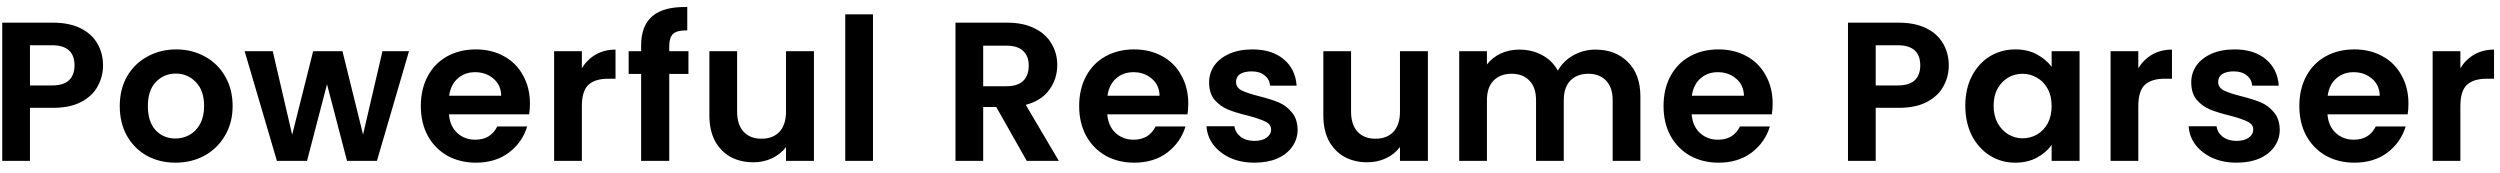 <svg width="202" height="14" viewBox="0 0 202 14" fill="none" xmlns="http://www.w3.org/2000/svg">
<path d="M8.325 5.288C8.325 5.885 8.181 6.445 7.894 6.968C7.616 7.491 7.173 7.912 6.566 8.232C5.968 8.552 5.211 8.712 4.293 8.712H2.421V13H0.181V1.832H4.293C5.157 1.832 5.894 1.981 6.502 2.28C7.109 2.579 7.563 2.989 7.862 3.512C8.171 4.035 8.325 4.627 8.325 5.288ZM4.197 6.904C4.816 6.904 5.275 6.765 5.574 6.488C5.872 6.2 6.021 5.8 6.021 5.288C6.021 4.2 5.413 3.656 4.197 3.656H2.421V6.904H4.197ZM14.172 13.144C13.319 13.144 12.55 12.957 11.868 12.584C11.185 12.2 10.646 11.661 10.252 10.968C9.868 10.275 9.676 9.475 9.676 8.568C9.676 7.661 9.873 6.861 10.268 6.168C10.673 5.475 11.223 4.941 11.916 4.568C12.609 4.184 13.383 3.992 14.236 3.992C15.089 3.992 15.863 4.184 16.556 4.568C17.249 4.941 17.793 5.475 18.188 6.168C18.593 6.861 18.796 7.661 18.796 8.568C18.796 9.475 18.588 10.275 18.172 10.968C17.767 11.661 17.212 12.2 16.508 12.584C15.815 12.957 15.036 13.144 14.172 13.144ZM14.172 11.192C14.577 11.192 14.956 11.096 15.308 10.904C15.671 10.701 15.959 10.403 16.172 10.008C16.385 9.613 16.492 9.133 16.492 8.568C16.492 7.725 16.268 7.08 15.82 6.632C15.383 6.173 14.844 5.944 14.204 5.944C13.564 5.944 13.025 6.173 12.588 6.632C12.161 7.08 11.948 7.725 11.948 8.568C11.948 9.411 12.156 10.061 12.572 10.52C12.998 10.968 13.532 11.192 14.172 11.192ZM33.047 4.136L30.455 13H28.039L26.423 6.808L24.807 13H22.375L19.767 4.136H22.039L23.607 10.888L25.303 4.136H27.671L29.335 10.872L30.903 4.136H33.047ZM42.819 8.376C42.819 8.696 42.798 8.984 42.755 9.24H36.275C36.328 9.88 36.552 10.381 36.947 10.744C37.342 11.107 37.827 11.288 38.403 11.288C39.235 11.288 39.827 10.931 40.179 10.216H42.595C42.339 11.069 41.848 11.773 41.123 12.328C40.398 12.872 39.507 13.144 38.451 13.144C37.598 13.144 36.83 12.957 36.147 12.584C35.475 12.2 34.947 11.661 34.563 10.968C34.19 10.275 34.003 9.475 34.003 8.568C34.003 7.651 34.19 6.845 34.563 6.152C34.936 5.459 35.459 4.925 36.131 4.552C36.803 4.179 37.576 3.992 38.451 3.992C39.294 3.992 40.046 4.173 40.707 4.536C41.379 4.899 41.896 5.416 42.259 6.088C42.632 6.749 42.819 7.512 42.819 8.376ZM40.499 7.736C40.488 7.16 40.28 6.701 39.875 6.36C39.47 6.008 38.974 5.832 38.387 5.832C37.832 5.832 37.363 6.003 36.979 6.344C36.606 6.675 36.376 7.139 36.291 7.736H40.499ZM47.014 5.512C47.302 5.043 47.675 4.675 48.134 4.408C48.603 4.141 49.137 4.008 49.734 4.008V6.36H49.142C48.438 6.36 47.905 6.525 47.542 6.856C47.19 7.187 47.014 7.763 47.014 8.584V13H44.774V4.136H47.014V5.512ZM55.627 5.976H54.075V13H51.803V5.976H50.795V4.136H51.803V3.688C51.803 2.6 52.112 1.8 52.731 1.288C53.349 0.776 54.283 0.536 55.531 0.568V2.456C54.987 2.445 54.608 2.536 54.395 2.728C54.181 2.92 54.075 3.267 54.075 3.768V4.136H55.627V5.976ZM65.766 4.136V13H63.51V11.88C63.222 12.264 62.844 12.568 62.374 12.792C61.916 13.005 61.414 13.112 60.87 13.112C60.177 13.112 59.564 12.968 59.03 12.68C58.497 12.381 58.076 11.949 57.766 11.384C57.468 10.808 57.318 10.125 57.318 9.336V4.136H59.558V9.016C59.558 9.72 59.734 10.264 60.086 10.648C60.438 11.021 60.918 11.208 61.526 11.208C62.145 11.208 62.63 11.021 62.982 10.648C63.334 10.264 63.51 9.72 63.51 9.016V4.136H65.766ZM70.537 1.16V13H68.296V1.16H70.537ZM82.962 13L80.498 8.648H79.442V13H77.202V1.832H81.394C82.258 1.832 82.994 1.987 83.602 2.296C84.21 2.595 84.663 3.005 84.962 3.528C85.272 4.04 85.426 4.616 85.426 5.256C85.426 5.992 85.213 6.659 84.786 7.256C84.359 7.843 83.725 8.248 82.882 8.472L85.554 13H82.962ZM79.442 6.968H81.314C81.922 6.968 82.376 6.824 82.674 6.536C82.973 6.237 83.122 5.827 83.122 5.304C83.122 4.792 82.973 4.397 82.674 4.12C82.376 3.832 81.922 3.688 81.314 3.688H79.442V6.968ZM96.012 8.376C96.012 8.696 95.991 8.984 95.948 9.24H89.468C89.522 9.88 89.746 10.381 90.14 10.744C90.535 11.107 91.02 11.288 91.596 11.288C92.428 11.288 93.02 10.931 93.372 10.216H95.788C95.532 11.069 95.041 11.773 94.316 12.328C93.591 12.872 92.7 13.144 91.644 13.144C90.791 13.144 90.023 12.957 89.34 12.584C88.668 12.2 88.14 11.661 87.756 10.968C87.383 10.275 87.196 9.475 87.196 8.568C87.196 7.651 87.383 6.845 87.756 6.152C88.129 5.459 88.652 4.925 89.324 4.552C89.996 4.179 90.769 3.992 91.644 3.992C92.487 3.992 93.239 4.173 93.9 4.536C94.572 4.899 95.09 5.416 95.452 6.088C95.826 6.749 96.012 7.512 96.012 8.376ZM93.692 7.736C93.681 7.16 93.474 6.701 93.068 6.36C92.663 6.008 92.167 5.832 91.58 5.832C91.025 5.832 90.556 6.003 90.172 6.344C89.799 6.675 89.57 7.139 89.484 7.736H93.692ZM101.359 13.144C100.634 13.144 99.983 13.016 99.407 12.76C98.831 12.493 98.373 12.136 98.031 11.688C97.701 11.24 97.519 10.744 97.487 10.2H99.743C99.786 10.541 99.951 10.824 100.239 11.048C100.538 11.272 100.906 11.384 101.343 11.384C101.77 11.384 102.1 11.299 102.335 11.128C102.58 10.957 102.703 10.739 102.703 10.472C102.703 10.184 102.554 9.971 102.255 9.832C101.967 9.683 101.503 9.523 100.863 9.352C100.202 9.192 99.658 9.027 99.231 8.856C98.815 8.685 98.453 8.424 98.143 8.072C97.844 7.72 97.695 7.245 97.695 6.648C97.695 6.157 97.834 5.709 98.111 5.304C98.399 4.899 98.805 4.579 99.327 4.344C99.861 4.109 100.484 3.992 101.199 3.992C102.255 3.992 103.098 4.259 103.727 4.792C104.356 5.315 104.703 6.024 104.767 6.92H102.623C102.591 6.568 102.442 6.291 102.175 6.088C101.919 5.875 101.572 5.768 101.135 5.768C100.73 5.768 100.415 5.843 100.191 5.992C99.978 6.141 99.871 6.349 99.871 6.616C99.871 6.915 100.02 7.144 100.319 7.304C100.618 7.453 101.082 7.608 101.711 7.768C102.351 7.928 102.879 8.093 103.295 8.264C103.711 8.435 104.068 8.701 104.367 9.064C104.676 9.416 104.836 9.885 104.847 10.472C104.847 10.984 104.703 11.443 104.415 11.848C104.138 12.253 103.732 12.573 103.199 12.808C102.676 13.032 102.063 13.144 101.359 13.144ZM115.374 4.136V13H113.118V11.88C112.83 12.264 112.451 12.568 111.982 12.792C111.523 13.005 111.022 13.112 110.478 13.112C109.785 13.112 109.171 12.968 108.638 12.68C108.105 12.381 107.683 11.949 107.374 11.384C107.075 10.808 106.926 10.125 106.926 9.336V4.136H109.166V9.016C109.166 9.72 109.342 10.264 109.694 10.648C110.046 11.021 110.526 11.208 111.134 11.208C111.753 11.208 112.238 11.021 112.59 10.648C112.942 10.264 113.118 9.72 113.118 9.016V4.136H115.374ZM128.912 4.008C130 4.008 130.875 4.344 131.536 5.016C132.208 5.677 132.544 6.605 132.544 7.8V13H130.304V8.104C130.304 7.411 130.128 6.883 129.776 6.52C129.424 6.147 128.944 5.96 128.336 5.96C127.728 5.96 127.243 6.147 126.88 6.52C126.528 6.883 126.352 7.411 126.352 8.104V13H124.112V8.104C124.112 7.411 123.936 6.883 123.584 6.52C123.232 6.147 122.752 5.96 122.144 5.96C121.525 5.96 121.035 6.147 120.672 6.52C120.32 6.883 120.144 7.411 120.144 8.104V13H117.904V4.136H120.144V5.208C120.432 4.835 120.8 4.541 121.248 4.328C121.707 4.115 122.208 4.008 122.752 4.008C123.445 4.008 124.064 4.157 124.608 4.456C125.152 4.744 125.573 5.16 125.872 5.704C126.16 5.192 126.576 4.781 127.12 4.472C127.675 4.163 128.272 4.008 128.912 4.008ZM143.23 8.376C143.23 8.696 143.208 8.984 143.166 9.24H136.686C136.739 9.88 136.963 10.381 137.358 10.744C137.752 11.107 138.238 11.288 138.814 11.288C139.646 11.288 140.238 10.931 140.59 10.216H143.006C142.75 11.069 142.259 11.773 141.534 12.328C140.808 12.872 139.918 13.144 138.862 13.144C138.008 13.144 137.24 12.957 136.558 12.584C135.886 12.2 135.358 11.661 134.974 10.968C134.6 10.275 134.414 9.475 134.414 8.568C134.414 7.651 134.6 6.845 134.974 6.152C135.347 5.459 135.87 4.925 136.542 4.552C137.214 4.179 137.987 3.992 138.862 3.992C139.704 3.992 140.456 4.173 141.118 4.536C141.79 4.899 142.307 5.416 142.67 6.088C143.043 6.749 143.23 7.512 143.23 8.376ZM140.91 7.736C140.899 7.16 140.691 6.701 140.286 6.36C139.88 6.008 139.384 5.832 138.798 5.832C138.243 5.832 137.774 6.003 137.39 6.344C137.016 6.675 136.787 7.139 136.702 7.736H140.91ZM157.461 5.288C157.461 5.885 157.317 6.445 157.029 6.968C156.752 7.491 156.309 7.912 155.701 8.232C155.104 8.552 154.346 8.712 153.429 8.712H151.557V13H149.317V1.832H153.429C154.293 1.832 155.029 1.981 155.637 2.28C156.245 2.579 156.698 2.989 156.997 3.512C157.306 4.035 157.461 4.627 157.461 5.288ZM153.333 6.904C153.952 6.904 154.41 6.765 154.709 6.488C155.008 6.2 155.157 5.8 155.157 5.288C155.157 4.2 154.549 3.656 153.333 3.656H151.557V6.904H153.333ZM158.796 8.536C158.796 7.64 158.972 6.845 159.324 6.152C159.686 5.459 160.172 4.925 160.78 4.552C161.398 4.179 162.086 3.992 162.844 3.992C163.505 3.992 164.081 4.125 164.572 4.392C165.073 4.659 165.473 4.995 165.772 5.4V4.136H168.028V13H165.772V11.704C165.484 12.12 165.084 12.467 164.572 12.744C164.07 13.011 163.489 13.144 162.828 13.144C162.081 13.144 161.398 12.952 160.78 12.568C160.172 12.184 159.686 11.645 159.324 10.952C158.972 10.248 158.796 9.443 158.796 8.536ZM165.772 8.568C165.772 8.024 165.665 7.56 165.452 7.176C165.238 6.781 164.95 6.483 164.588 6.28C164.225 6.067 163.836 5.96 163.42 5.96C163.004 5.96 162.62 6.061 162.268 6.264C161.916 6.467 161.628 6.765 161.404 7.16C161.19 7.544 161.084 8.003 161.084 8.536C161.084 9.069 161.19 9.539 161.404 9.944C161.628 10.339 161.916 10.643 162.268 10.856C162.63 11.069 163.014 11.176 163.42 11.176C163.836 11.176 164.225 11.075 164.588 10.872C164.95 10.659 165.238 10.36 165.452 9.976C165.665 9.581 165.772 9.112 165.772 8.568ZM172.775 5.512C173.063 5.043 173.437 4.675 173.895 4.408C174.365 4.141 174.898 4.008 175.495 4.008V6.36H174.903C174.199 6.36 173.666 6.525 173.303 6.856C172.951 7.187 172.775 7.763 172.775 8.584V13H170.535V4.136H172.775V5.512ZM180.716 13.144C179.991 13.144 179.34 13.016 178.764 12.76C178.188 12.493 177.729 12.136 177.388 11.688C177.057 11.24 176.876 10.744 176.844 10.2H179.1C179.143 10.541 179.308 10.824 179.596 11.048C179.895 11.272 180.263 11.384 180.7 11.384C181.127 11.384 181.457 11.299 181.692 11.128C181.937 10.957 182.06 10.739 182.06 10.472C182.06 10.184 181.911 9.971 181.612 9.832C181.324 9.683 180.86 9.523 180.22 9.352C179.559 9.192 179.015 9.027 178.588 8.856C178.172 8.685 177.809 8.424 177.5 8.072C177.201 7.72 177.052 7.245 177.052 6.648C177.052 6.157 177.191 5.709 177.468 5.304C177.756 4.899 178.161 4.579 178.684 4.344C179.217 4.109 179.841 3.992 180.556 3.992C181.612 3.992 182.455 4.259 183.084 4.792C183.713 5.315 184.06 6.024 184.124 6.92H181.98C181.948 6.568 181.799 6.291 181.532 6.088C181.276 5.875 180.929 5.768 180.492 5.768C180.087 5.768 179.772 5.843 179.548 5.992C179.335 6.141 179.228 6.349 179.228 6.616C179.228 6.915 179.377 7.144 179.676 7.304C179.975 7.453 180.439 7.608 181.068 7.768C181.708 7.928 182.236 8.093 182.652 8.264C183.068 8.435 183.425 8.701 183.724 9.064C184.033 9.416 184.193 9.885 184.204 10.472C184.204 10.984 184.06 11.443 183.772 11.848C183.495 12.253 183.089 12.573 182.556 12.808C182.033 13.032 181.42 13.144 180.716 13.144ZM194.603 8.376C194.603 8.696 194.581 8.984 194.539 9.24H188.059C188.112 9.88 188.336 10.381 188.731 10.744C189.125 11.107 189.611 11.288 190.187 11.288C191.019 11.288 191.611 10.931 191.963 10.216H194.379C194.123 11.069 193.632 11.773 192.907 12.328C192.181 12.872 191.291 13.144 190.235 13.144C189.381 13.144 188.613 12.957 187.931 12.584C187.259 12.2 186.731 11.661 186.347 10.968C185.973 10.275 185.787 9.475 185.787 8.568C185.787 7.651 185.973 6.845 186.347 6.152C186.72 5.459 187.243 4.925 187.915 4.552C188.587 4.179 189.36 3.992 190.235 3.992C191.077 3.992 191.829 4.173 192.491 4.536C193.163 4.899 193.68 5.416 194.043 6.088C194.416 6.749 194.603 7.512 194.603 8.376ZM192.283 7.736C192.272 7.16 192.064 6.701 191.659 6.36C191.253 6.008 190.757 5.832 190.171 5.832C189.616 5.832 189.147 6.003 188.763 6.344C188.389 6.675 188.16 7.139 188.075 7.736H192.283ZM198.798 5.512C199.086 5.043 199.459 4.675 199.918 4.408C200.387 4.141 200.92 4.008 201.518 4.008V6.36H200.926C200.222 6.36 199.688 6.525 199.326 6.856C198.974 7.187 198.798 7.763 198.798 8.584V13H196.558V4.136H198.798V5.512Z" fill="black"/>
</svg>
